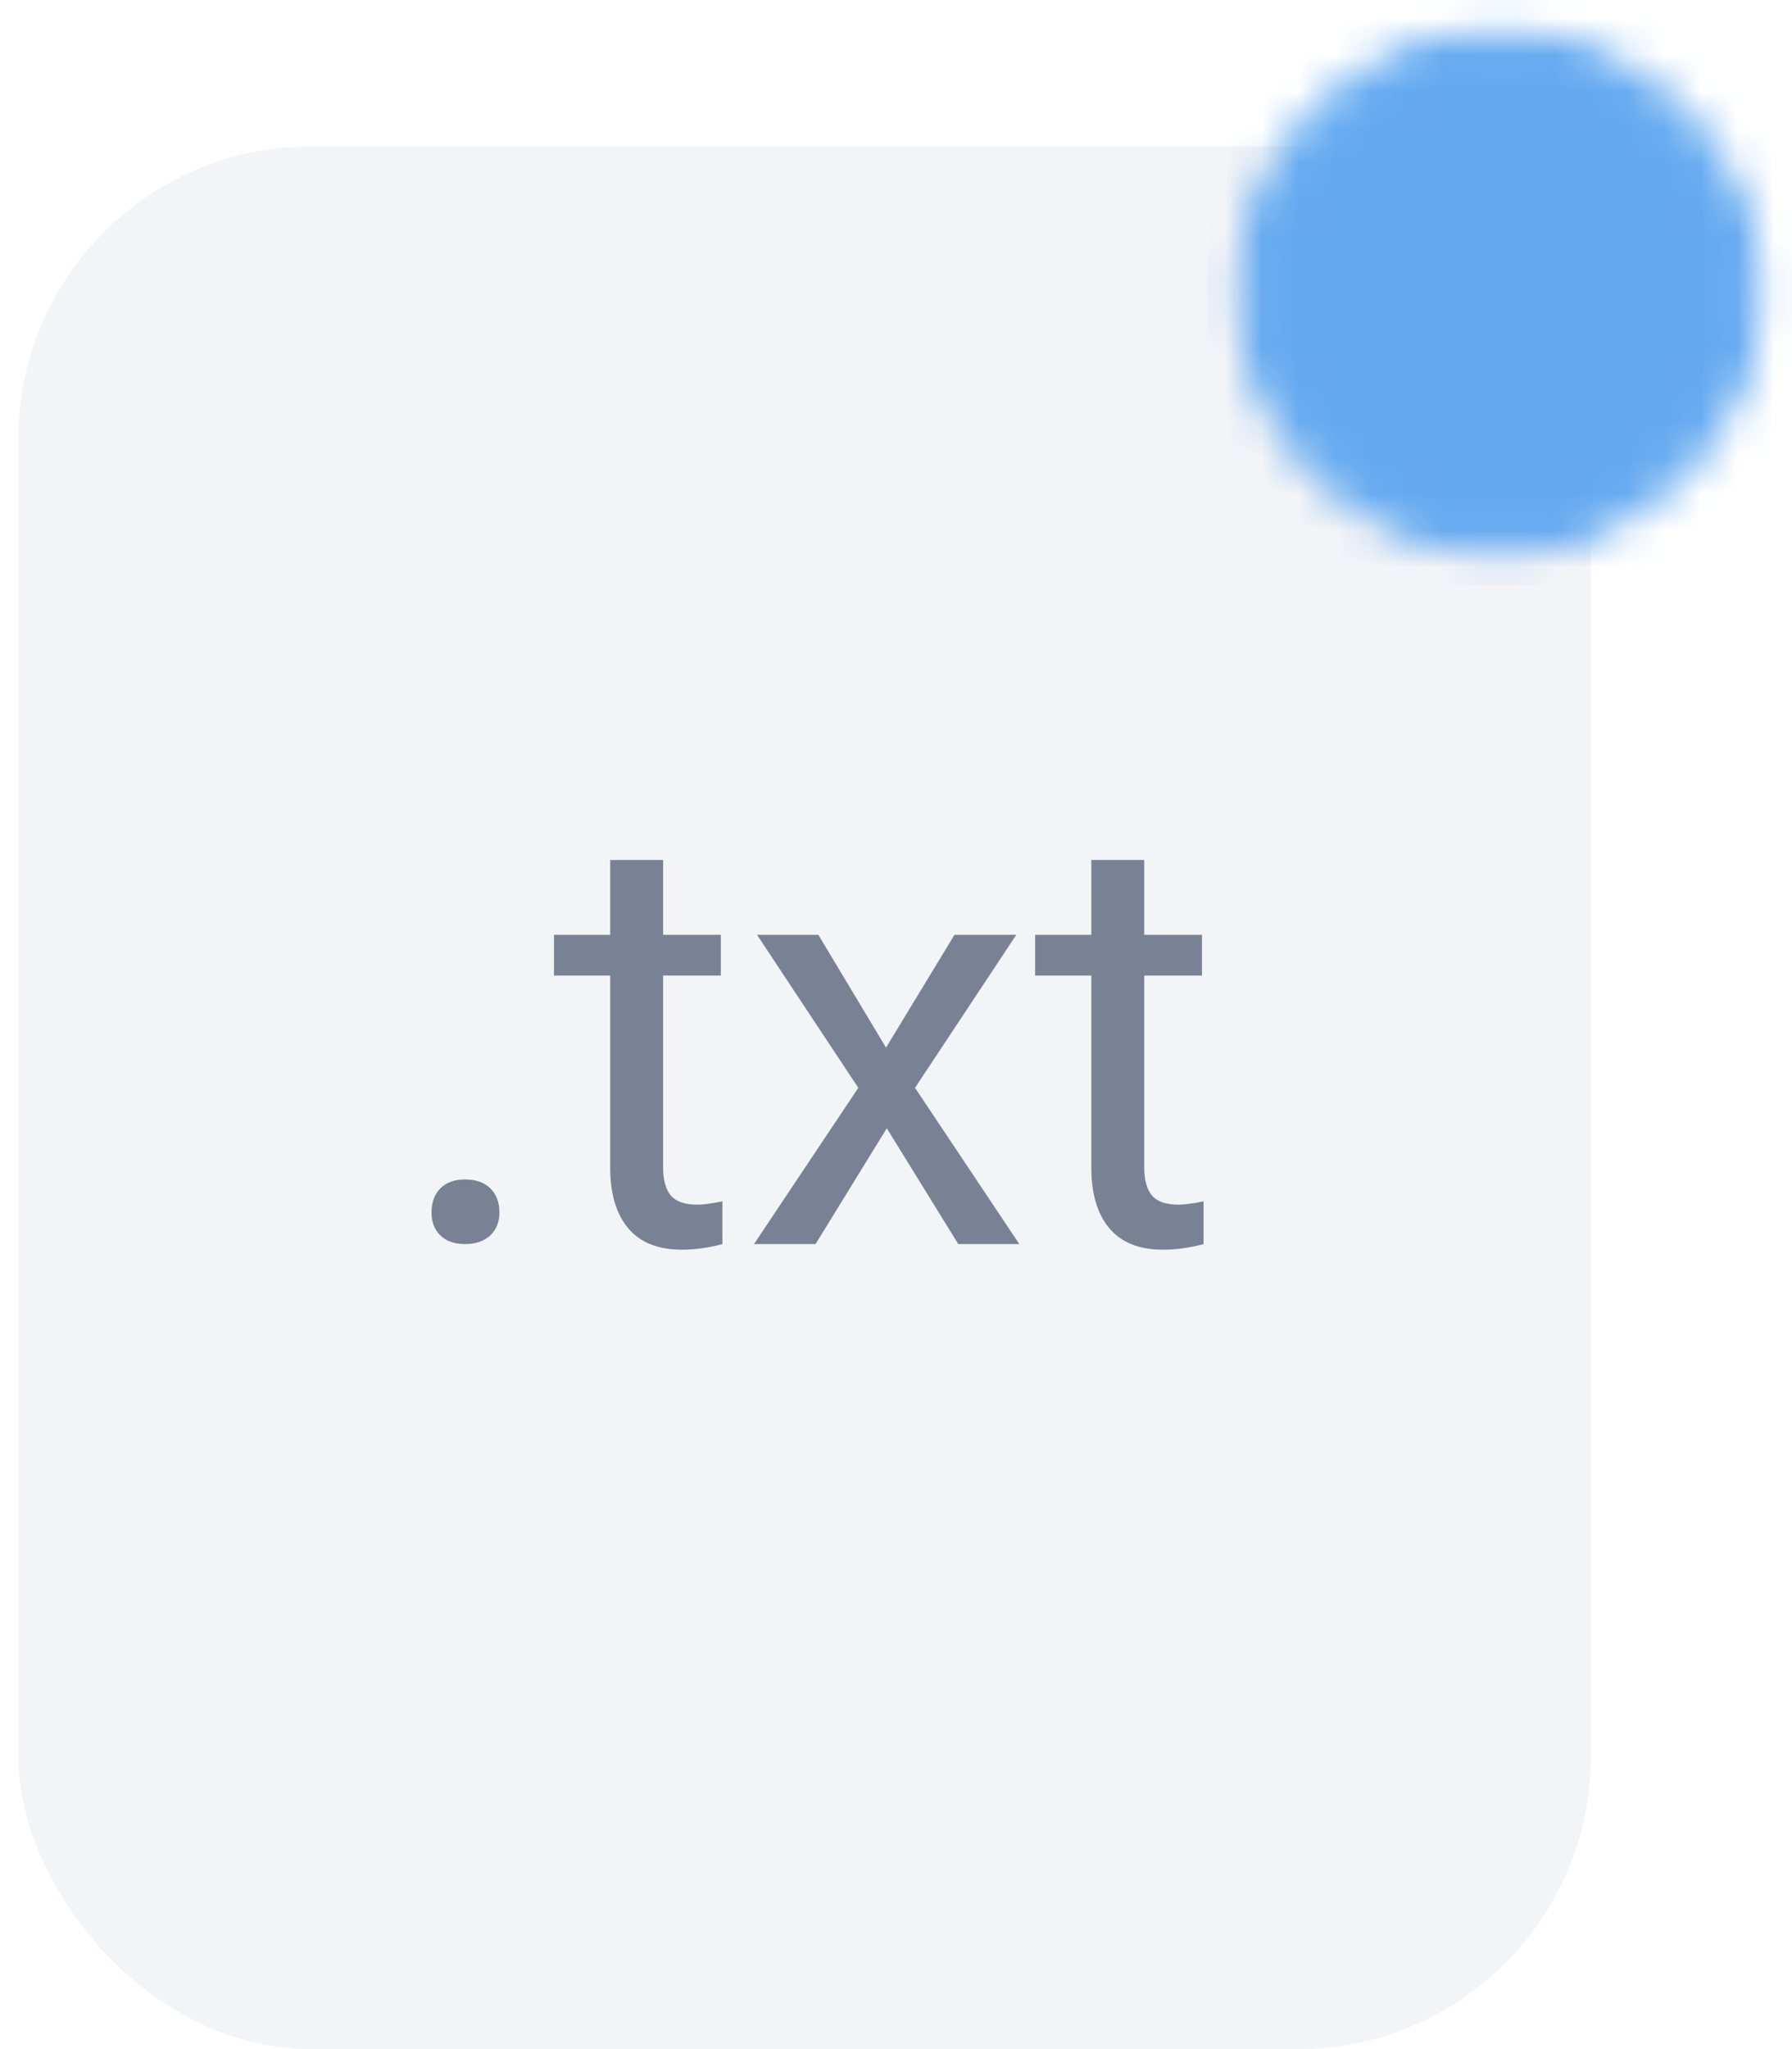 <svg width="49" height="56" viewBox="0 0 49 56" fill="none" xmlns="http://www.w3.org/2000/svg">
<rect x="0.5" y="4" width="43" height="52" rx="8" fill="#AFB8CA" fill-opacity="0.16"/>
<path d="M11.799 33.137C11.799 32.868 11.876 32.653 12.029 32.49C12.191 32.319 12.421 32.233 12.717 32.233C13.019 32.233 13.253 32.319 13.42 32.49C13.578 32.653 13.656 32.868 13.656 33.137C13.656 33.388 13.578 33.592 13.42 33.75C13.248 33.916 13.014 34 12.717 34C12.421 34 12.191 33.916 12.029 33.75C11.876 33.596 11.799 33.392 11.799 33.137ZM18.132 23.503V25.548H19.711V26.661H18.132V31.906C18.132 32.245 18.202 32.5 18.341 32.671C18.485 32.838 18.726 32.922 19.064 32.922C19.231 32.922 19.461 32.892 19.753 32.831V34C19.373 34.102 19.002 34.153 18.64 34.153C17.995 34.153 17.508 33.958 17.179 33.569C16.85 33.179 16.685 32.625 16.685 31.906V26.661H15.148V25.548H16.685V23.503H18.132ZM24.227 28.63L26.099 25.548H27.789L25.02 29.729L27.872 34H26.203L24.248 30.835L22.3 34H20.617L23.469 29.729L20.7 25.548H22.377L24.227 28.63ZM31.288 23.503V25.548H32.867V26.661H31.288V31.906C31.288 32.245 31.358 32.5 31.497 32.671C31.641 32.838 31.882 32.922 32.221 32.922C32.387 32.922 32.617 32.892 32.909 32.831V34C32.529 34.102 32.158 34.153 31.796 34.153C31.151 34.153 30.665 33.958 30.335 33.569C30.006 33.179 29.841 32.625 29.841 31.906V26.661H28.304V25.548H29.841V23.503H31.288Z" fill="#798294"/>
<g clip-path="url(#clip0_12282_48258)">
<mask id="mask0_12282_48258" style="mask-type:luminance" maskUnits="userSpaceOnUse" x="33" y="0" width="16" height="16">
<path d="M40.999 14.666C44.681 14.666 47.665 11.682 47.665 8C47.665 4.318 44.681 1.333 40.999 1.333C37.317 1.333 34.332 4.318 34.332 8C34.332 11.682 37.317 14.666 40.999 14.666Z" fill="white" stroke="white" stroke-linejoin="round"/>
<path d="M42.885 6.114L39.113 9.886M39.113 6.114L42.885 9.886" stroke="black" stroke-linecap="round" stroke-linejoin="round"/>
</mask>
<g mask="url(#mask0_12282_48258)">
<path d="M33 0H49V16H33V0Z" fill="#63A9F0"/>
</g>
</g>
<defs>
<clipPath id="clip0_12282_48258">
<rect width="16" height="16" fill="white" transform="translate(33)"/>
</clipPath>
</defs>
</svg>
